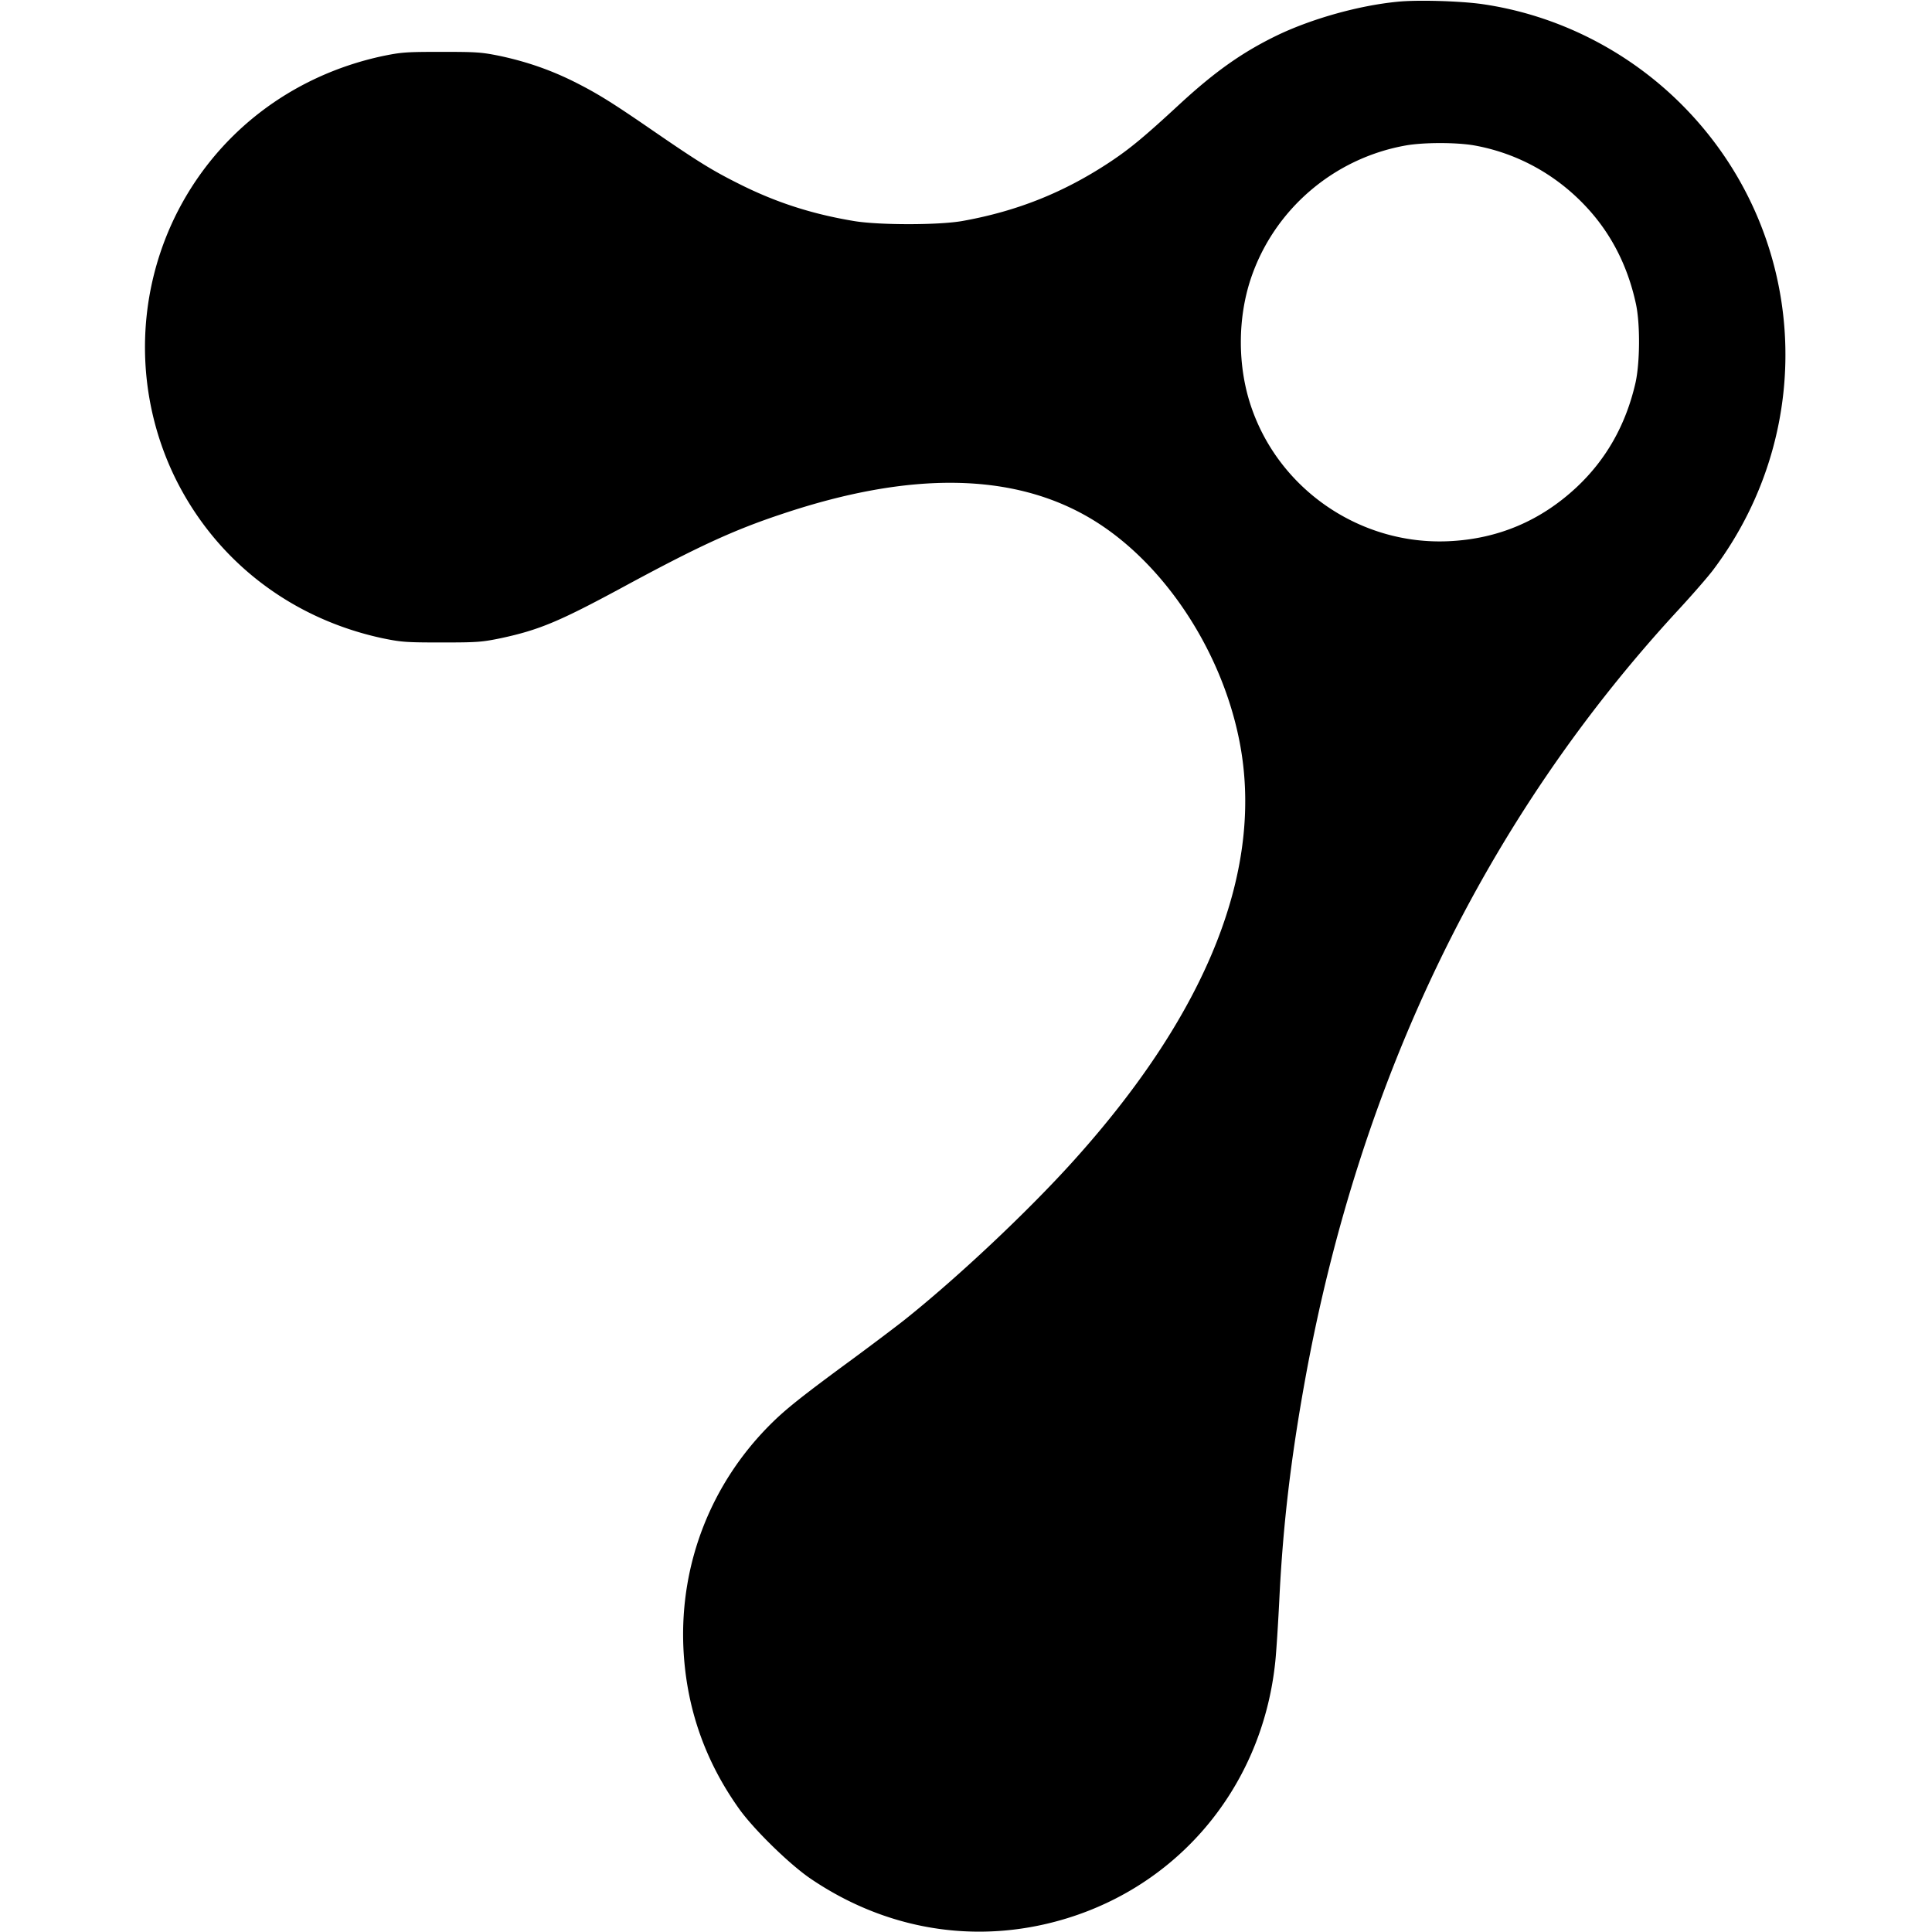 <svg version="1" xmlns="http://www.w3.org/2000/svg" width="1569.333" height="1569.333" viewBox="0 0 1177 1177"><path d="M851 1.1c-23.1 2.3-50.6 10-71.4 19.7-21.9 10.4-39 22.4-61.1 42.8-21.3 19.7-30 26.9-42 34.9-28 18.6-56.6 30.1-90 36.1-14.3 2.6-50.7 2.6-66 .1-26-4.3-48.1-11.5-70.5-22.8-16.2-8.1-25-13.6-51.5-31.8C372.8 62.4 364.1 57 350 49.9c-14.4-7.2-28.8-12.2-44.9-15.7-11.7-2.4-14.4-2.6-36.1-2.6-21.7 0-24.4.2-36.1 2.6-56 12.1-101.9 47.7-126.5 98.3a181.68 181.68 0 0 0 0 158c24.7 50.7 70.4 86.2 126.5 98.3 11.7 2.4 14.4 2.6 36.1 2.6 21.7 0 24.4-.2 36.1-2.6 23.3-5 35.6-10.2 72.9-30.3 47-25.5 68.9-35.6 98.8-45.5 78-26.1 140.4-25.1 187.5 2.8 43.7 25.9 79.4 79.1 90.6 134.8 15.7 77.8-18.5 164.9-100.3 255.9-28.1 31.3-71.3 71.9-103.7 97.7-5.2 4.1-19.1 14.6-30.9 23.3-30.8 22.6-41.3 30.9-50.6 40.2-36.1 36-55.1 84.5-53.1 135.3 1.5 36.3 12.8 69.3 34 99 9 12.6 31 34.1 43.8 42.7 42.7 28.9 92.7 38.7 141.8 27.7 77.1-17.3 132.7-80.3 141-159.9.6-5.5 1.8-23.7 2.6-40.5 2.2-43.3 6.9-83.5 15.5-131 33.3-184 110.1-342.5 227.9-469.9 8.3-9 17.6-19.7 20.7-23.8 65.4-86.9 57.3-207.2-19.2-283.7C991.5 30.7 948.6 9.1 903 2.5 889.5.6 863.2-.2 851 1.1zm46.6 87.4c25.8 4.5 49.4 17.2 67.7 36.4 15.8 16.5 26.2 36.6 31.3 60.1 2.7 12.3 2.5 36.3-.3 48.5-5.9 25.5-17.9 46.6-36 63.5-21.8 20.3-47.7 31.3-77.5 32.7-53.8 2.6-103.6-31.3-120.7-82.3-8.2-24.4-8.2-53.3-.1-77.6 14.1-42.1 50.5-73.4 94.5-81.2 10.9-1.9 30.2-1.9 41.1-.1z"/></svg>